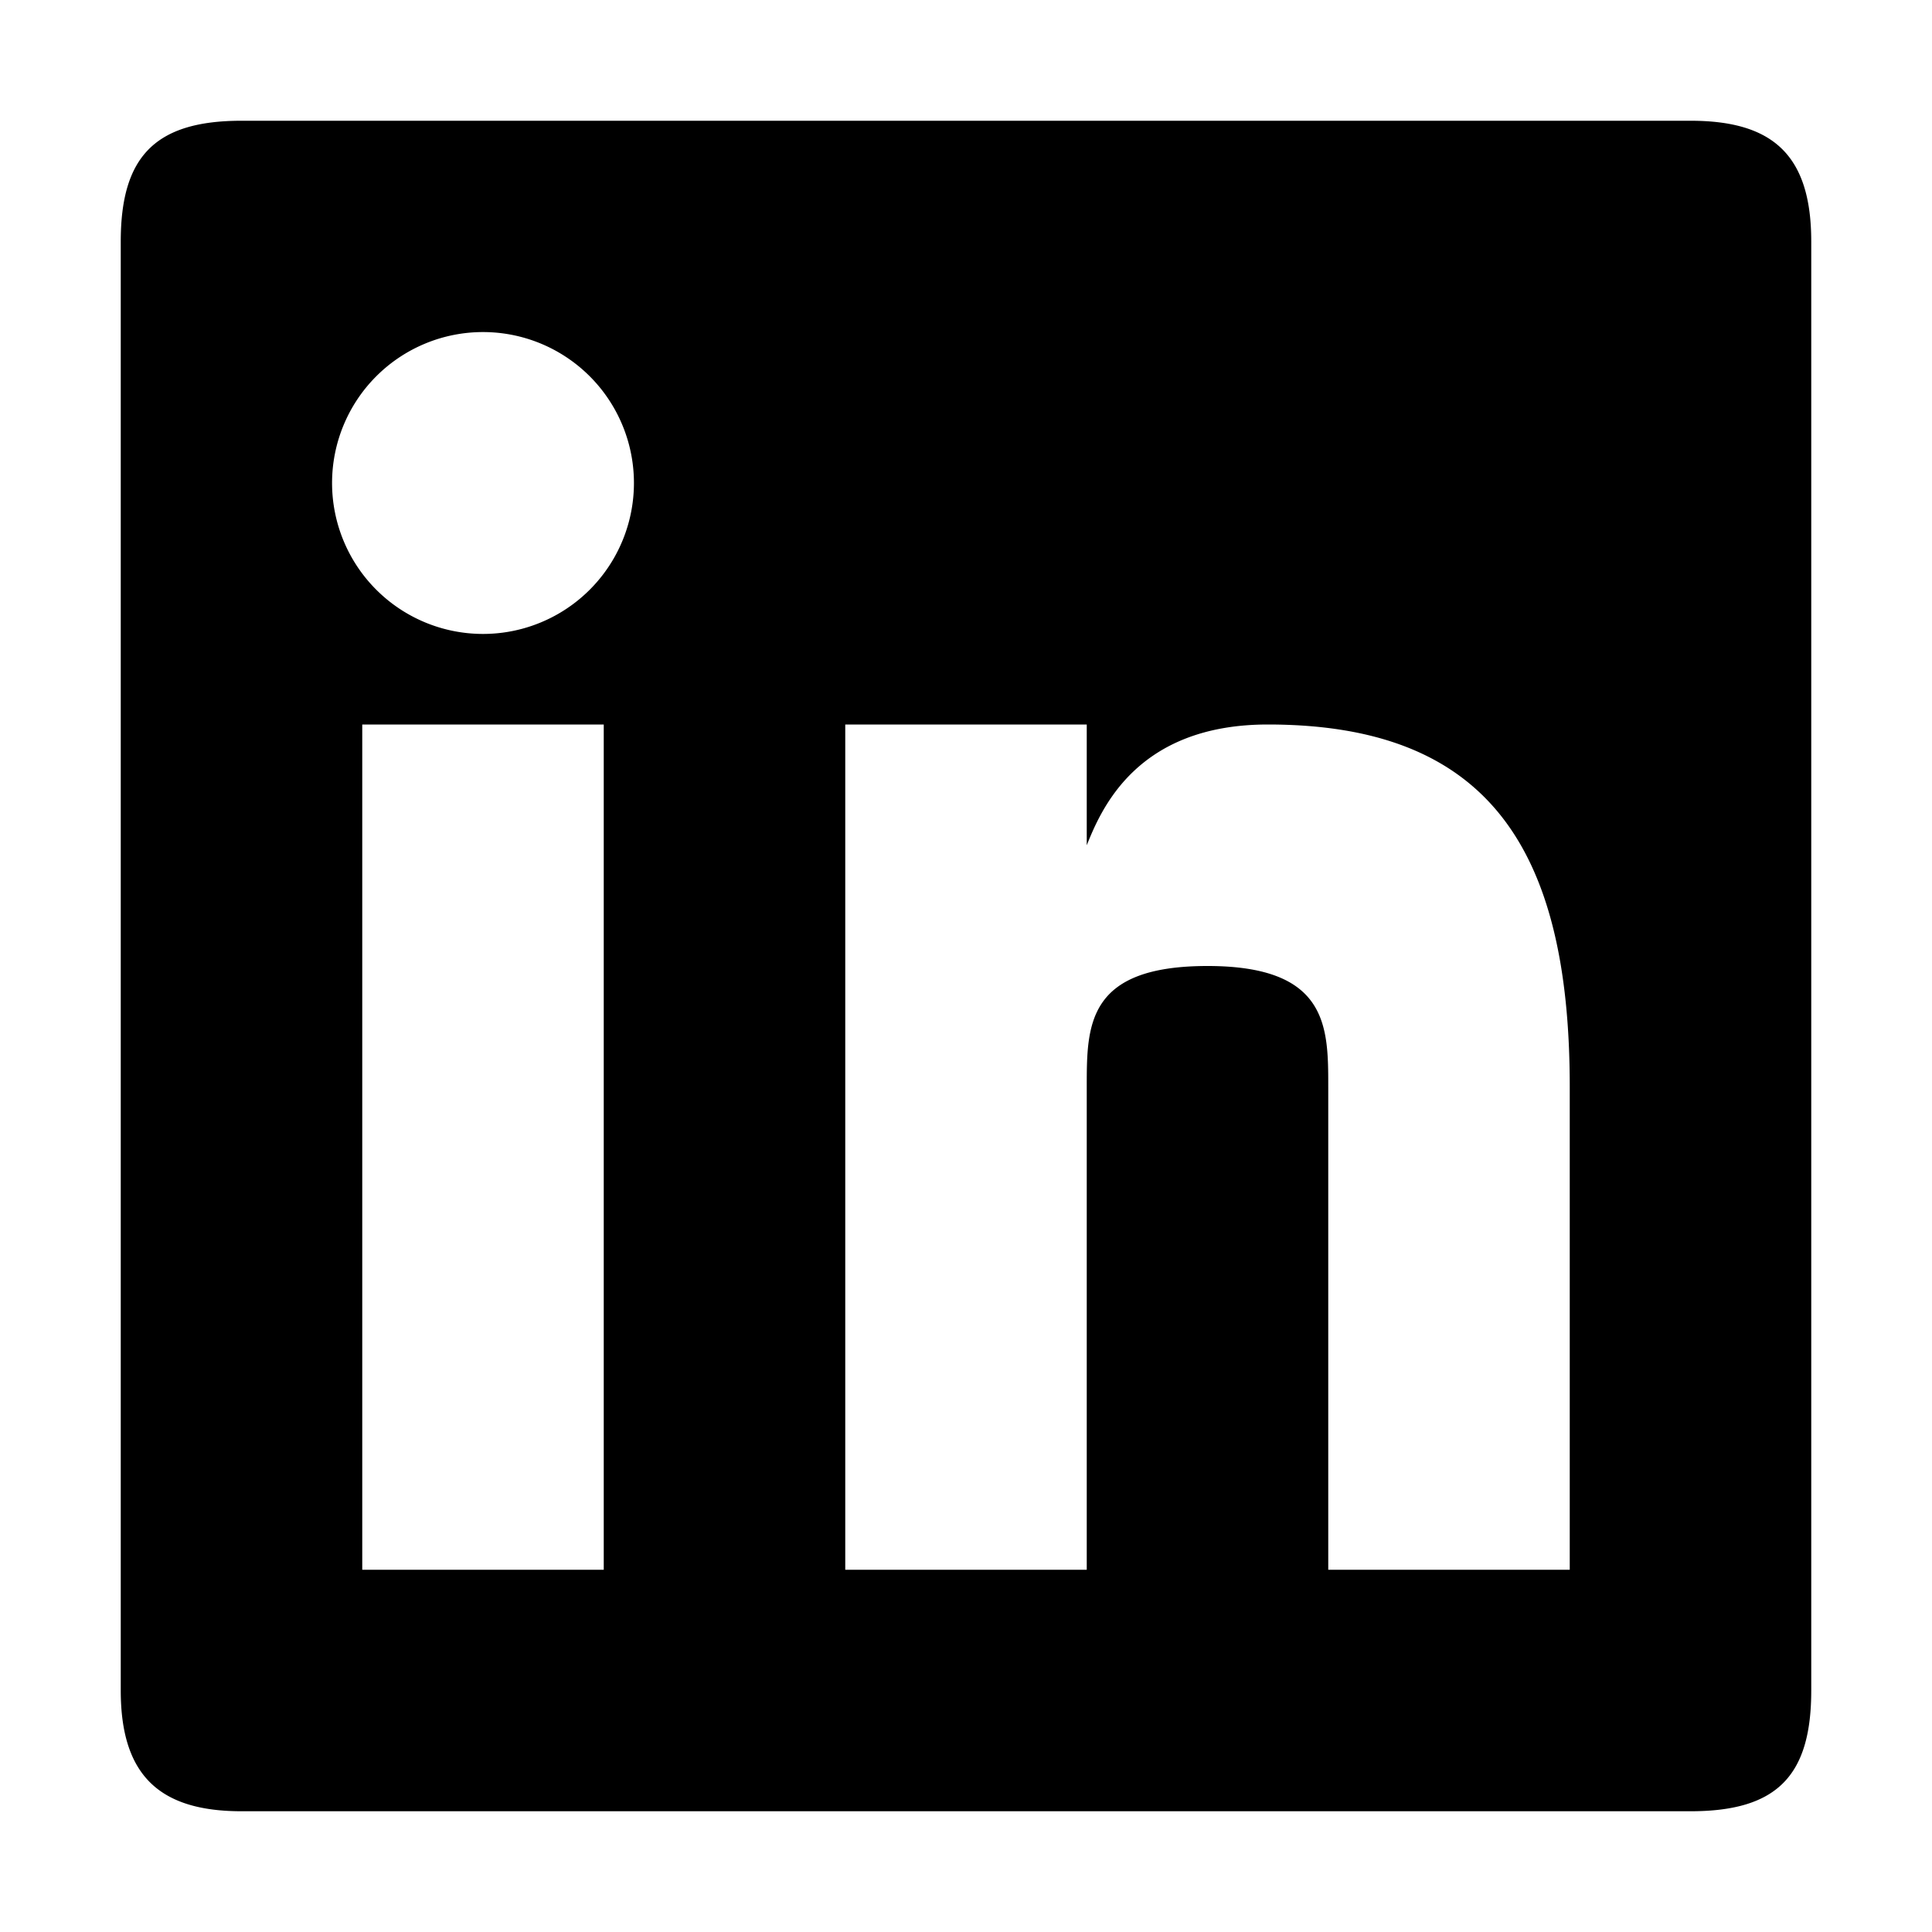 <svg id="soc" width="16" height="16" xmlns="http://www.w3.org/2000/svg">
 <path d="m2 1c-0.715 0-1 0.296-1 1v12c0 0.705 0.323 1 1 1h12c0.717 0 1-0.293 1-1v-12c0-0.722-0.324-1-1-1h-12zm2 1.75a1.25 1.25 0 0 1 1.25 1.25 1.25 1.25 0 0 1-1.25 1.25 1.25 1.25 0 0 1-1.25-1.25 1.25 1.25 0 0 1 1.25-1.25zm-1 3.25h2v7h-2v-7zm4 0h2v1c0.12-0.298 0.413-1 1.5-1 1.802 0 2.5 1 2.5 3v4h-2v-4c0-0.496 0-1-1-1s-1 0.49-1 1v4h-2v-7z"/>
</svg>
